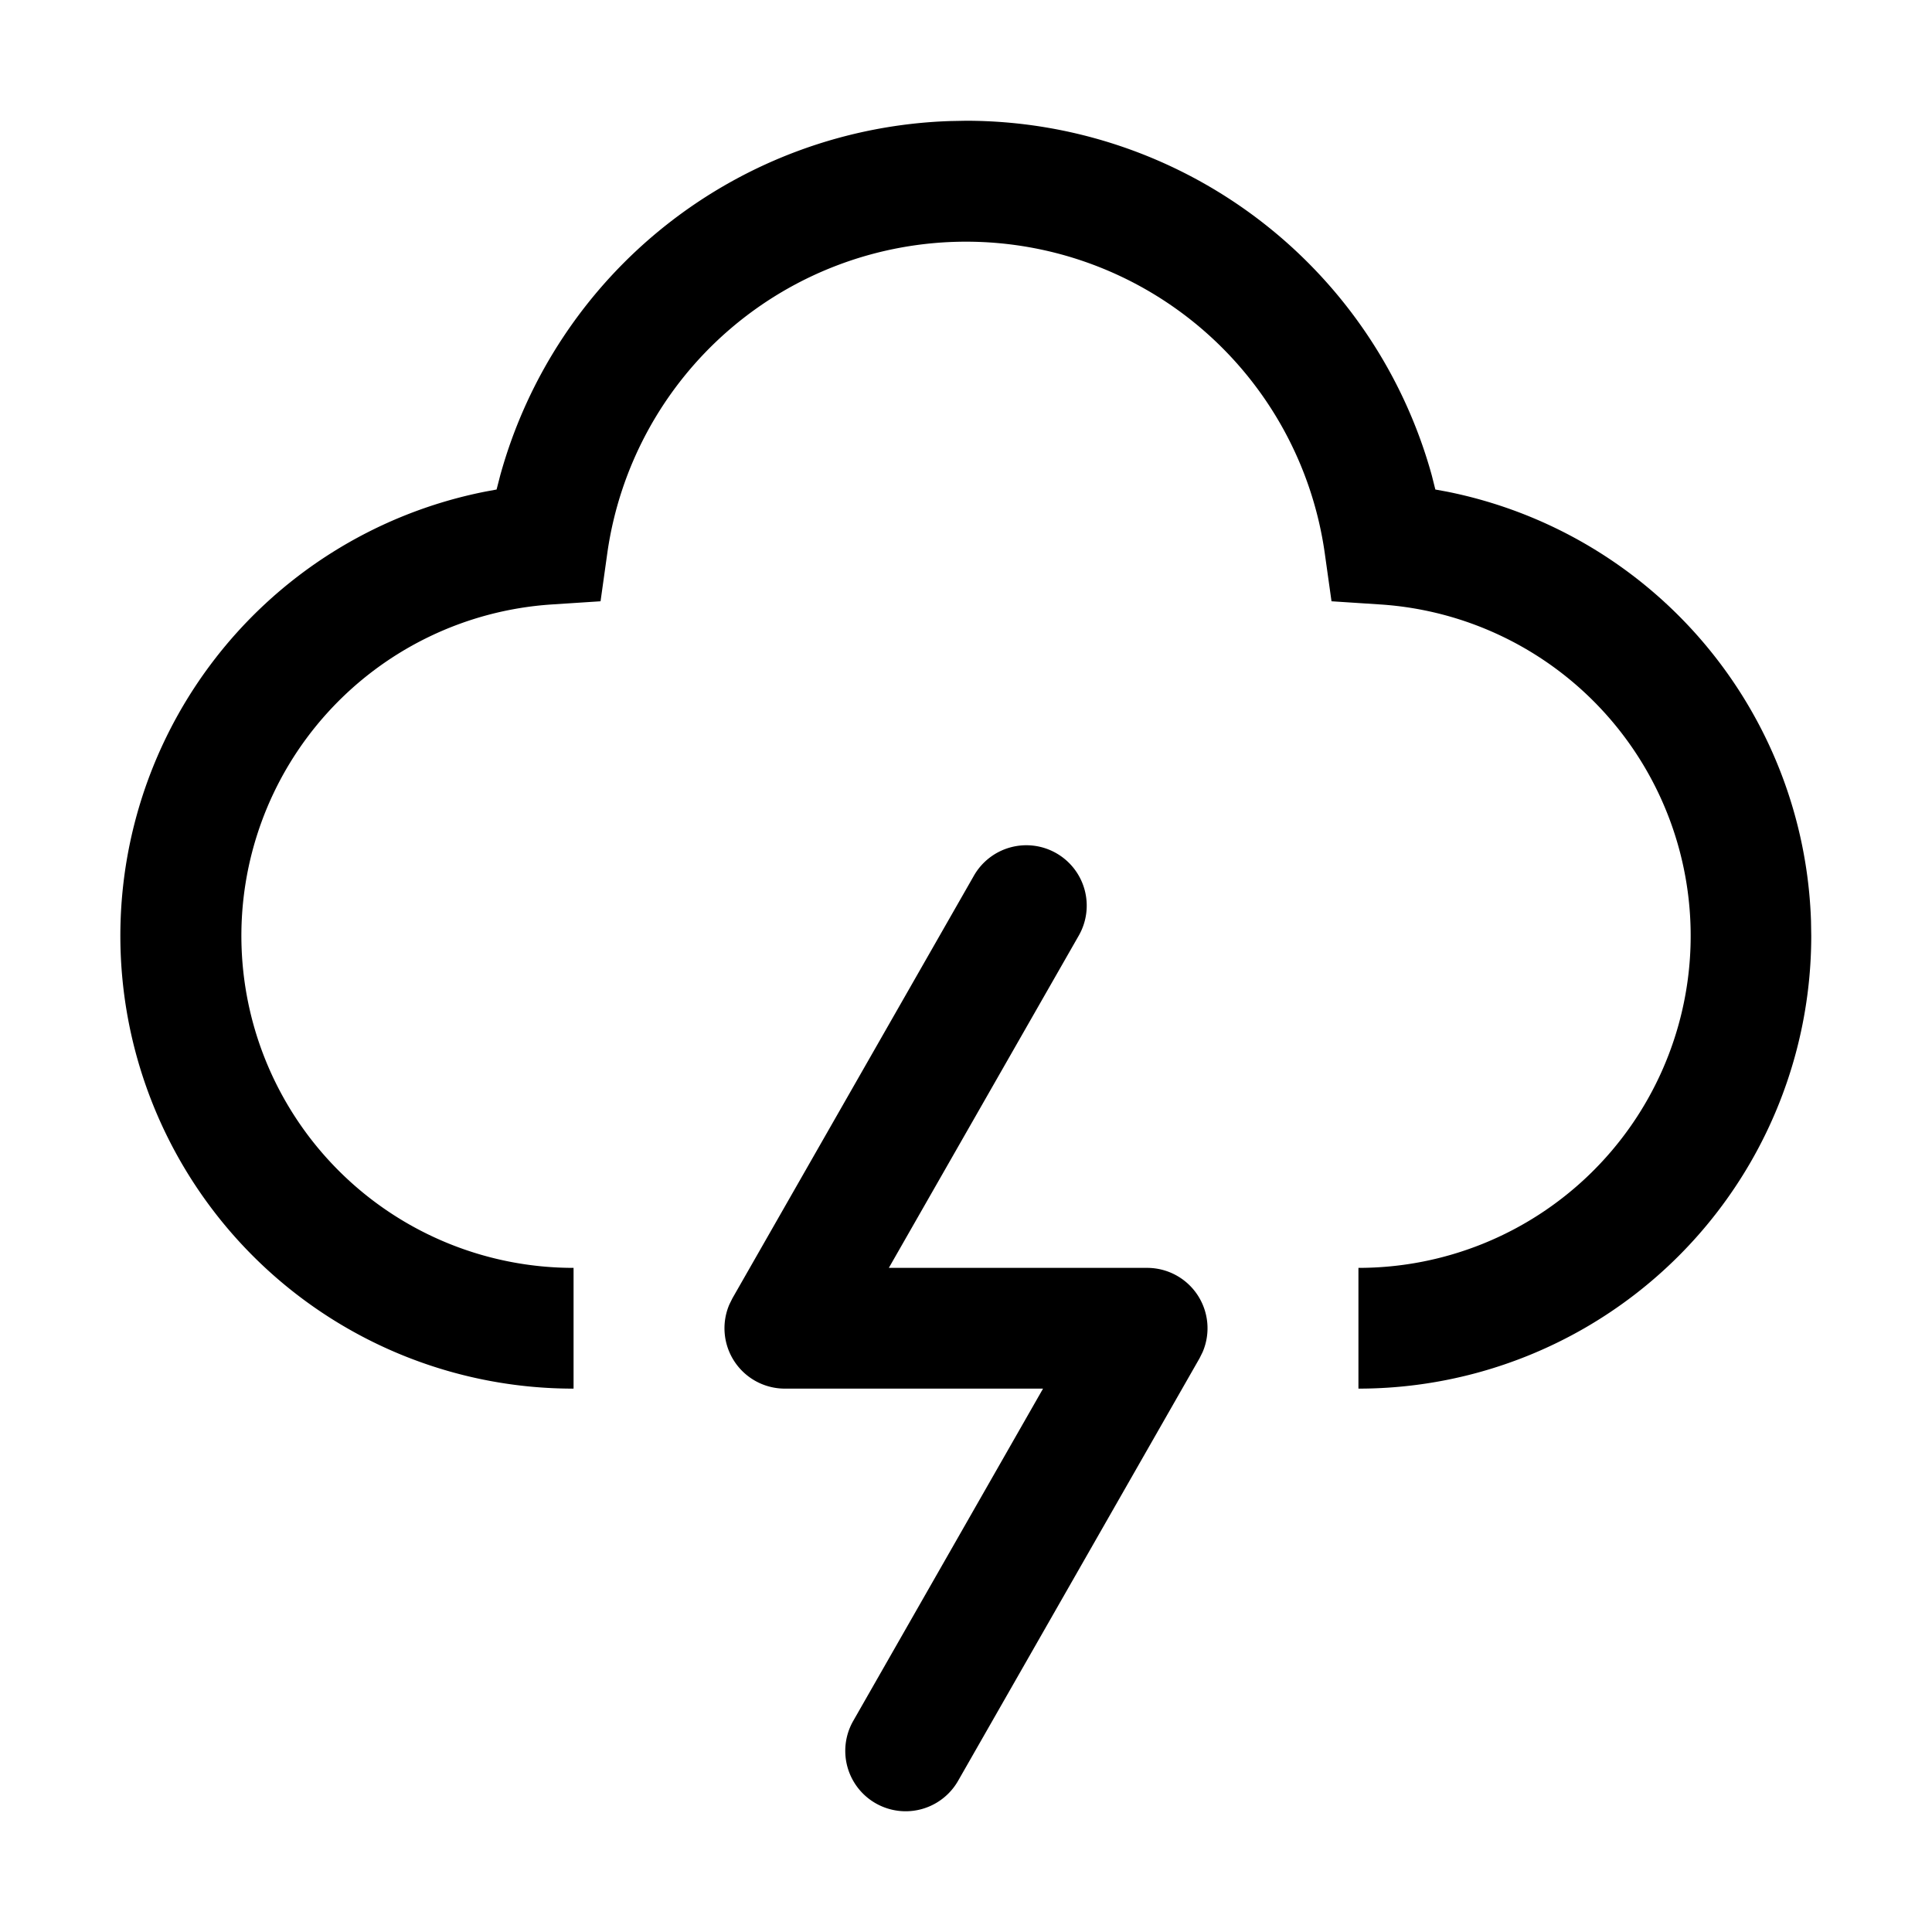 <svg xmlns="http://www.w3.org/2000/svg" viewBox="0 0 32 32"><path fill="currentColor" fill-rule="nonzero" d="M17.496 14.132a1 1 0 0 1 .372 1.364L14.722 21H19a1 1 0 0 1 .919 1.395l-.05.101-4 7a1 1 0 1 1-1.737-.992L17.276 23H13a1 1 0 0 1-.919-1.395l.05-.101 4-7a1 1 0 0 1 1.365-.372M16 2a8.005 8.005 0 0 1 7.715 5.874l.059.234.186.034a7.503 7.503 0 0 1 6.036 7.112L30 15.5a7.5 7.5 0 0 1-7.5 7.5v-2a5.5 5.5 0 0 0 .366-10.988l-.812-.053-.113-.805a6.001 6.001 0 0 0-11.881 0l-.113.805-.812.053A5.5 5.5 0 0 0 9.5 21v2A7.5 7.5 0 0 1 8.041 8.142l.184-.034.06-.233a8.004 8.004 0 0 1 7.455-5.87z"/></svg>